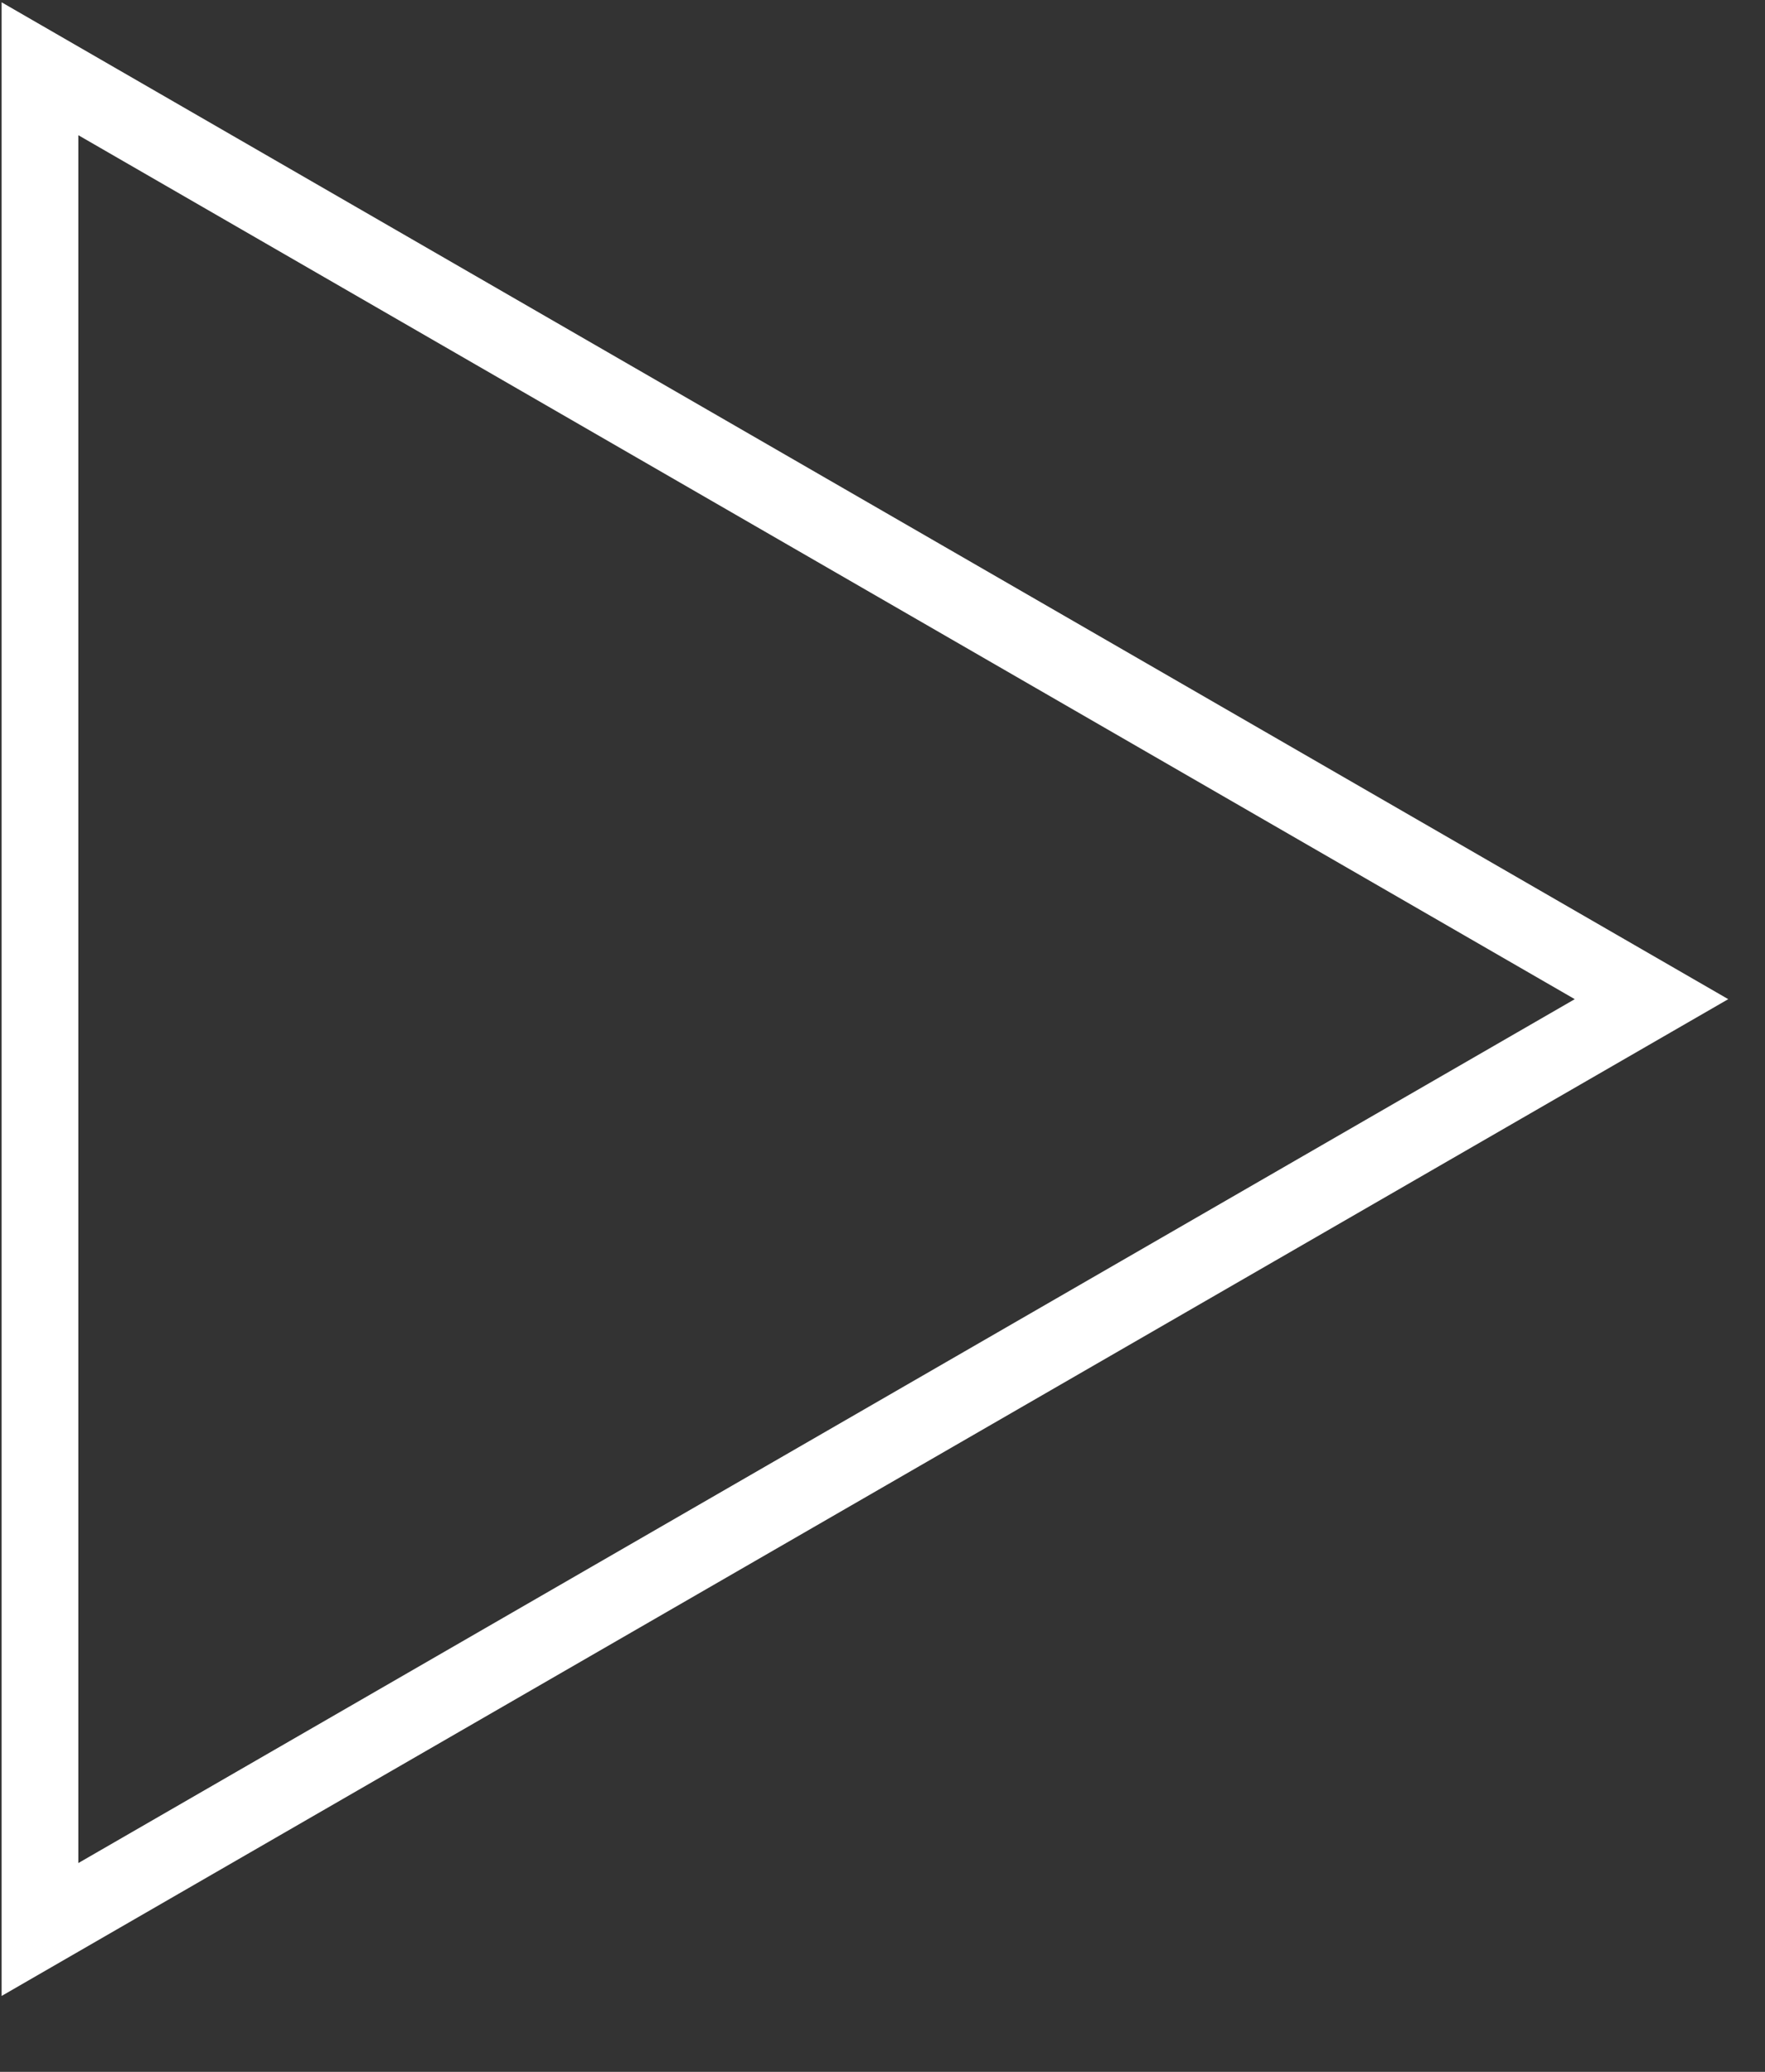 <svg width="23" height="27" viewBox="0 0 23 27" fill="none" xmlns="http://www.w3.org/2000/svg">
<rect x="0" y="0" width="23" height="27" fill="#333333" stroke="none"/>
<path d="M0.521 25.145L0.521 0.896L21.521 13.021L0.521 25.145Z" stroke="white"/>
</svg>
